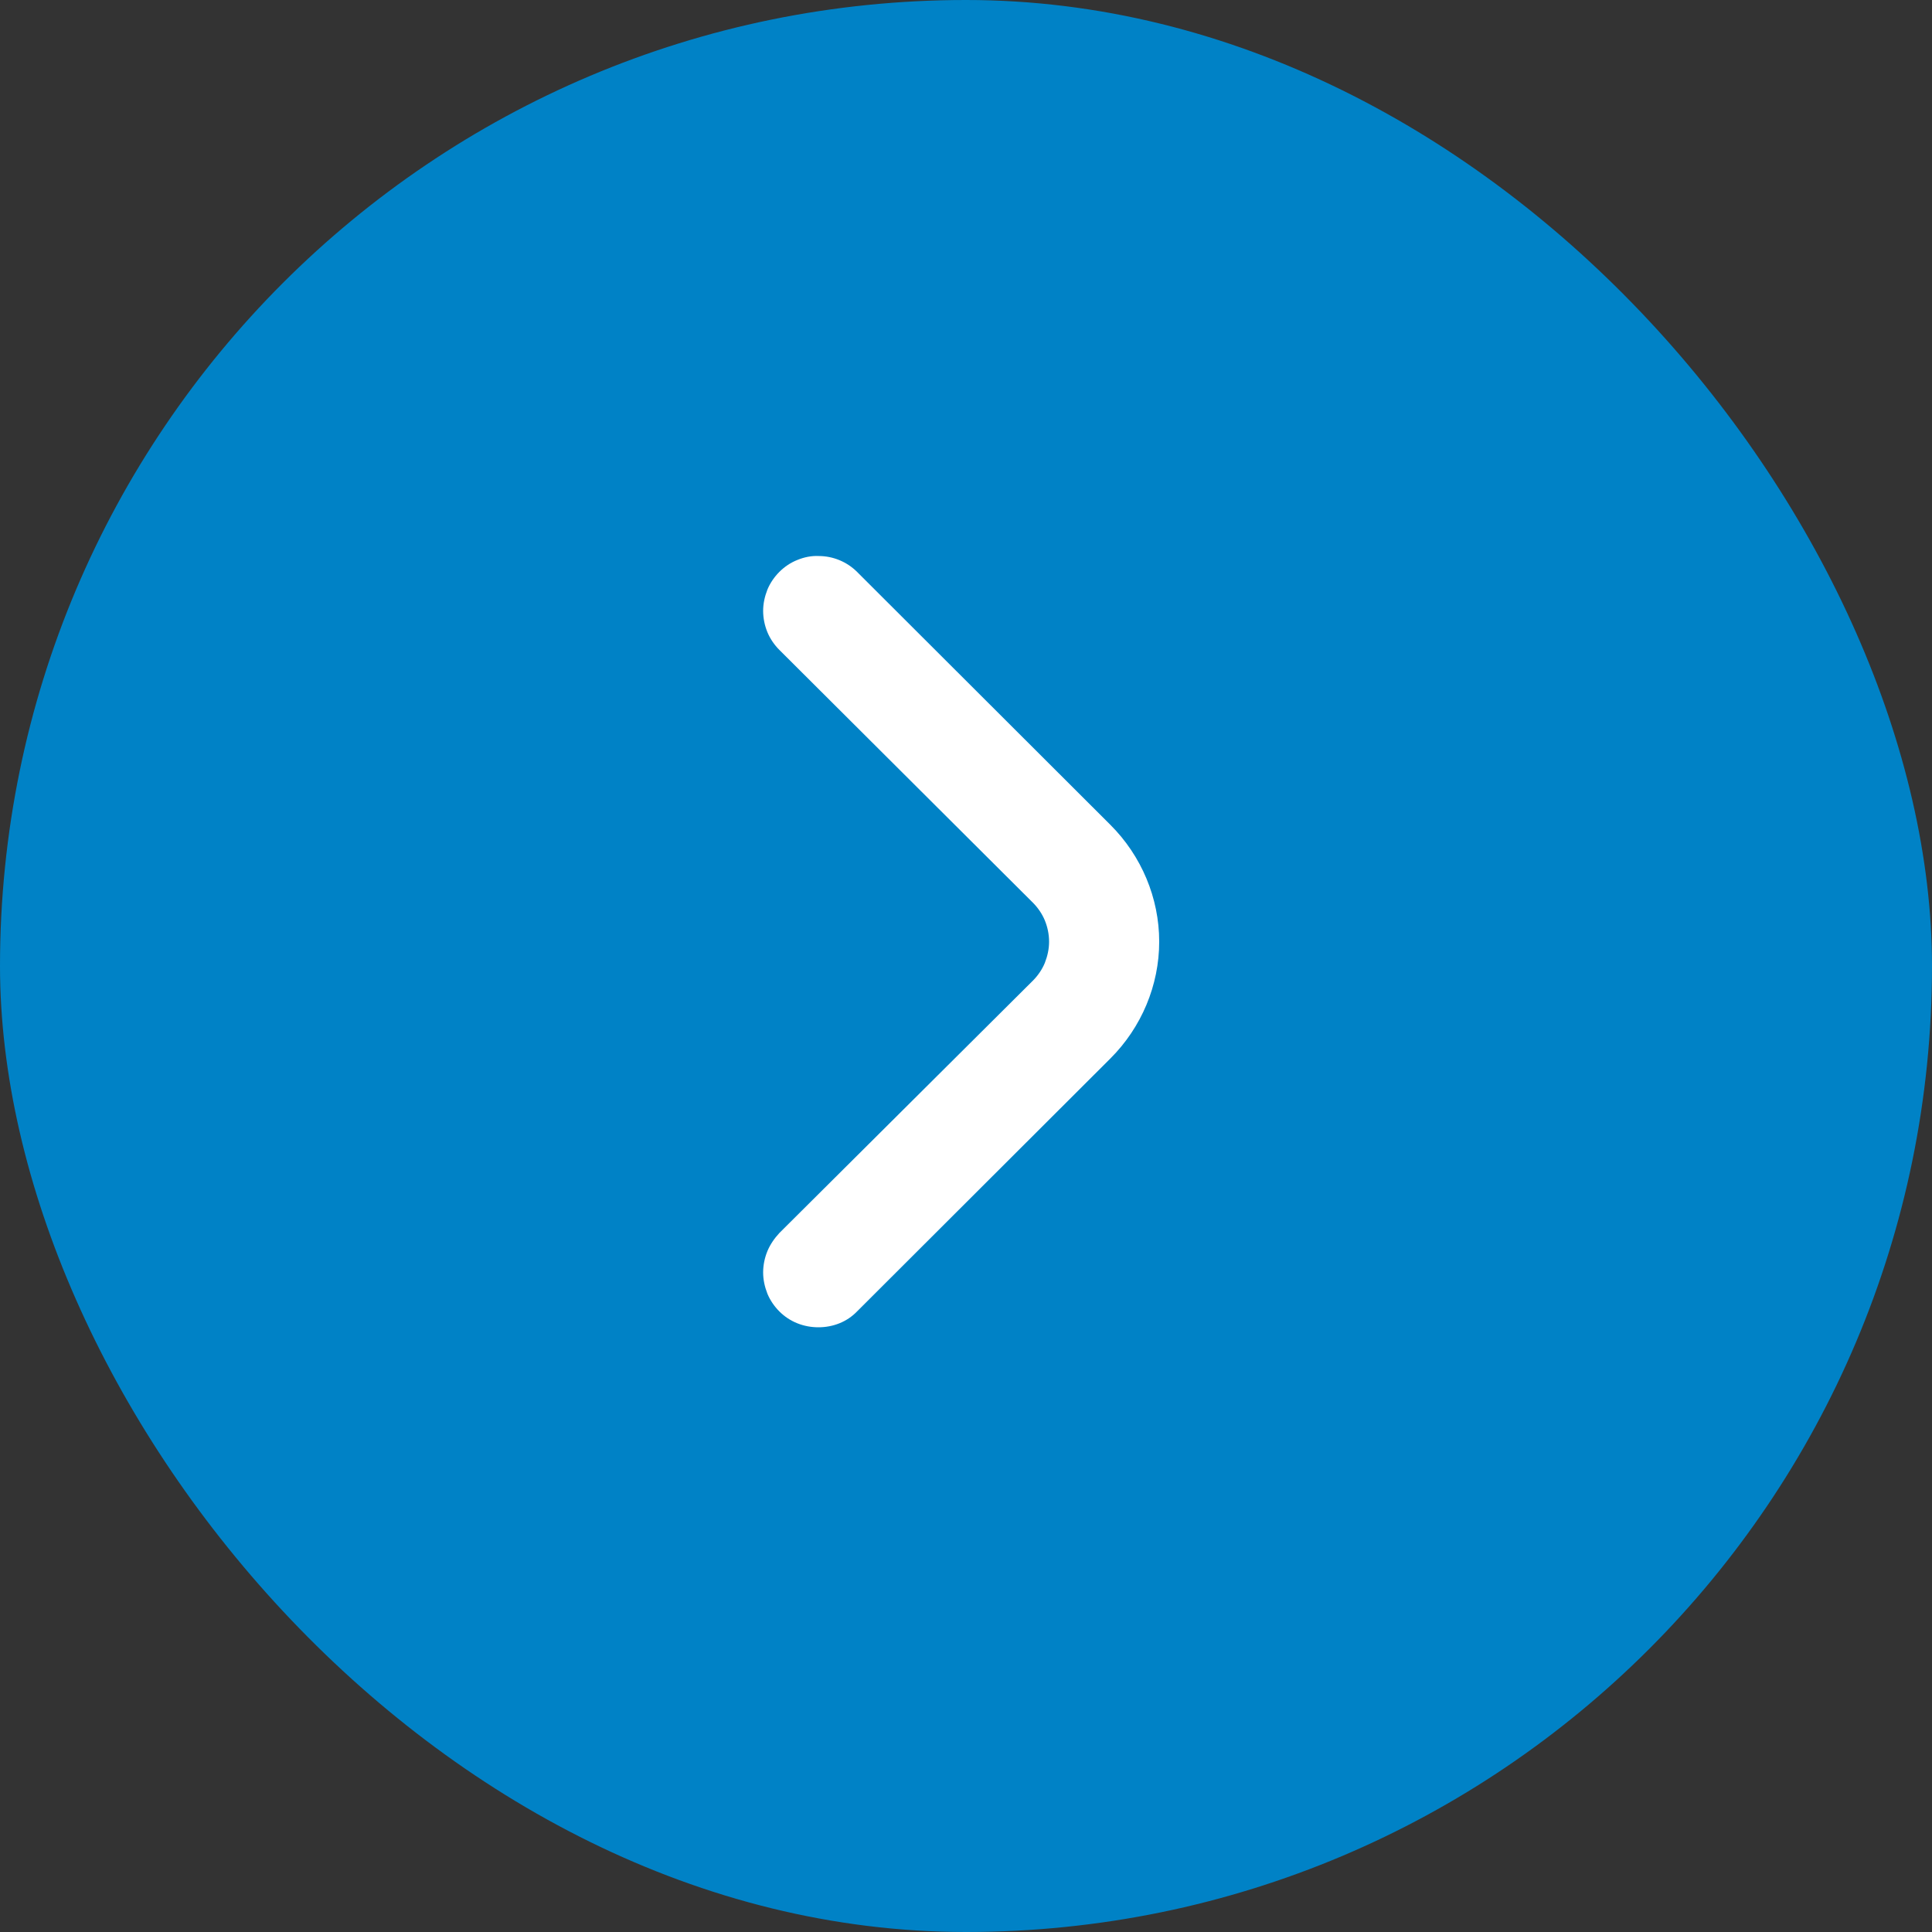 <svg width="50" height="50" viewBox="0 0 50 50" fill="none" xmlns="http://www.w3.org/2000/svg" xmlns:xlink="http://www.w3.org/1999/xlink">
	<rect x="0" y="0" width="50" height="50" fill="#333333" stroke="none"/>
	<desc>
			Created with Pixso.
	</desc>
	<defs/>
	<rect id="Rectangle 93" x="50" y="50" rx="25" width="50" height="50" transform="rotate(-180 50 50)" fill="#0082C6" fill-opacity="1"/>
	<path id="Vector" d="M26.73 23.36C26.86 23.49 26.97 23.65 27.04 23.82C27.11 23.99 27.15 24.18 27.15 24.37C27.15 24.56 27.11 24.74 27.04 24.92C26.97 25.09 26.86 25.25 26.73 25.38L20.17 31.91C20.04 32.05 19.93 32.21 19.86 32.38C19.79 32.55 19.75 32.74 19.75 32.93C19.75 33.12 19.79 33.3 19.86 33.48C19.93 33.65 20.04 33.81 20.17 33.94C20.44 34.21 20.8 34.35 21.18 34.35C21.56 34.35 21.92 34.21 22.18 33.94L28.74 27.39C29.54 26.59 30 25.5 30 24.37C30 23.24 29.54 22.15 28.74 21.35L22.18 14.8C21.92 14.54 21.56 14.39 21.19 14.39C21 14.38 20.81 14.42 20.64 14.49C20.46 14.56 20.3 14.67 20.17 14.8C20.04 14.93 19.93 15.09 19.86 15.26C19.79 15.44 19.75 15.62 19.75 15.81C19.75 16 19.79 16.19 19.86 16.36C19.93 16.53 20.04 16.69 20.17 16.82L26.73 23.36Z" fill="#FFFFFF" fill-opacity="1" fill-rule="nonzero"/>
</svg>

